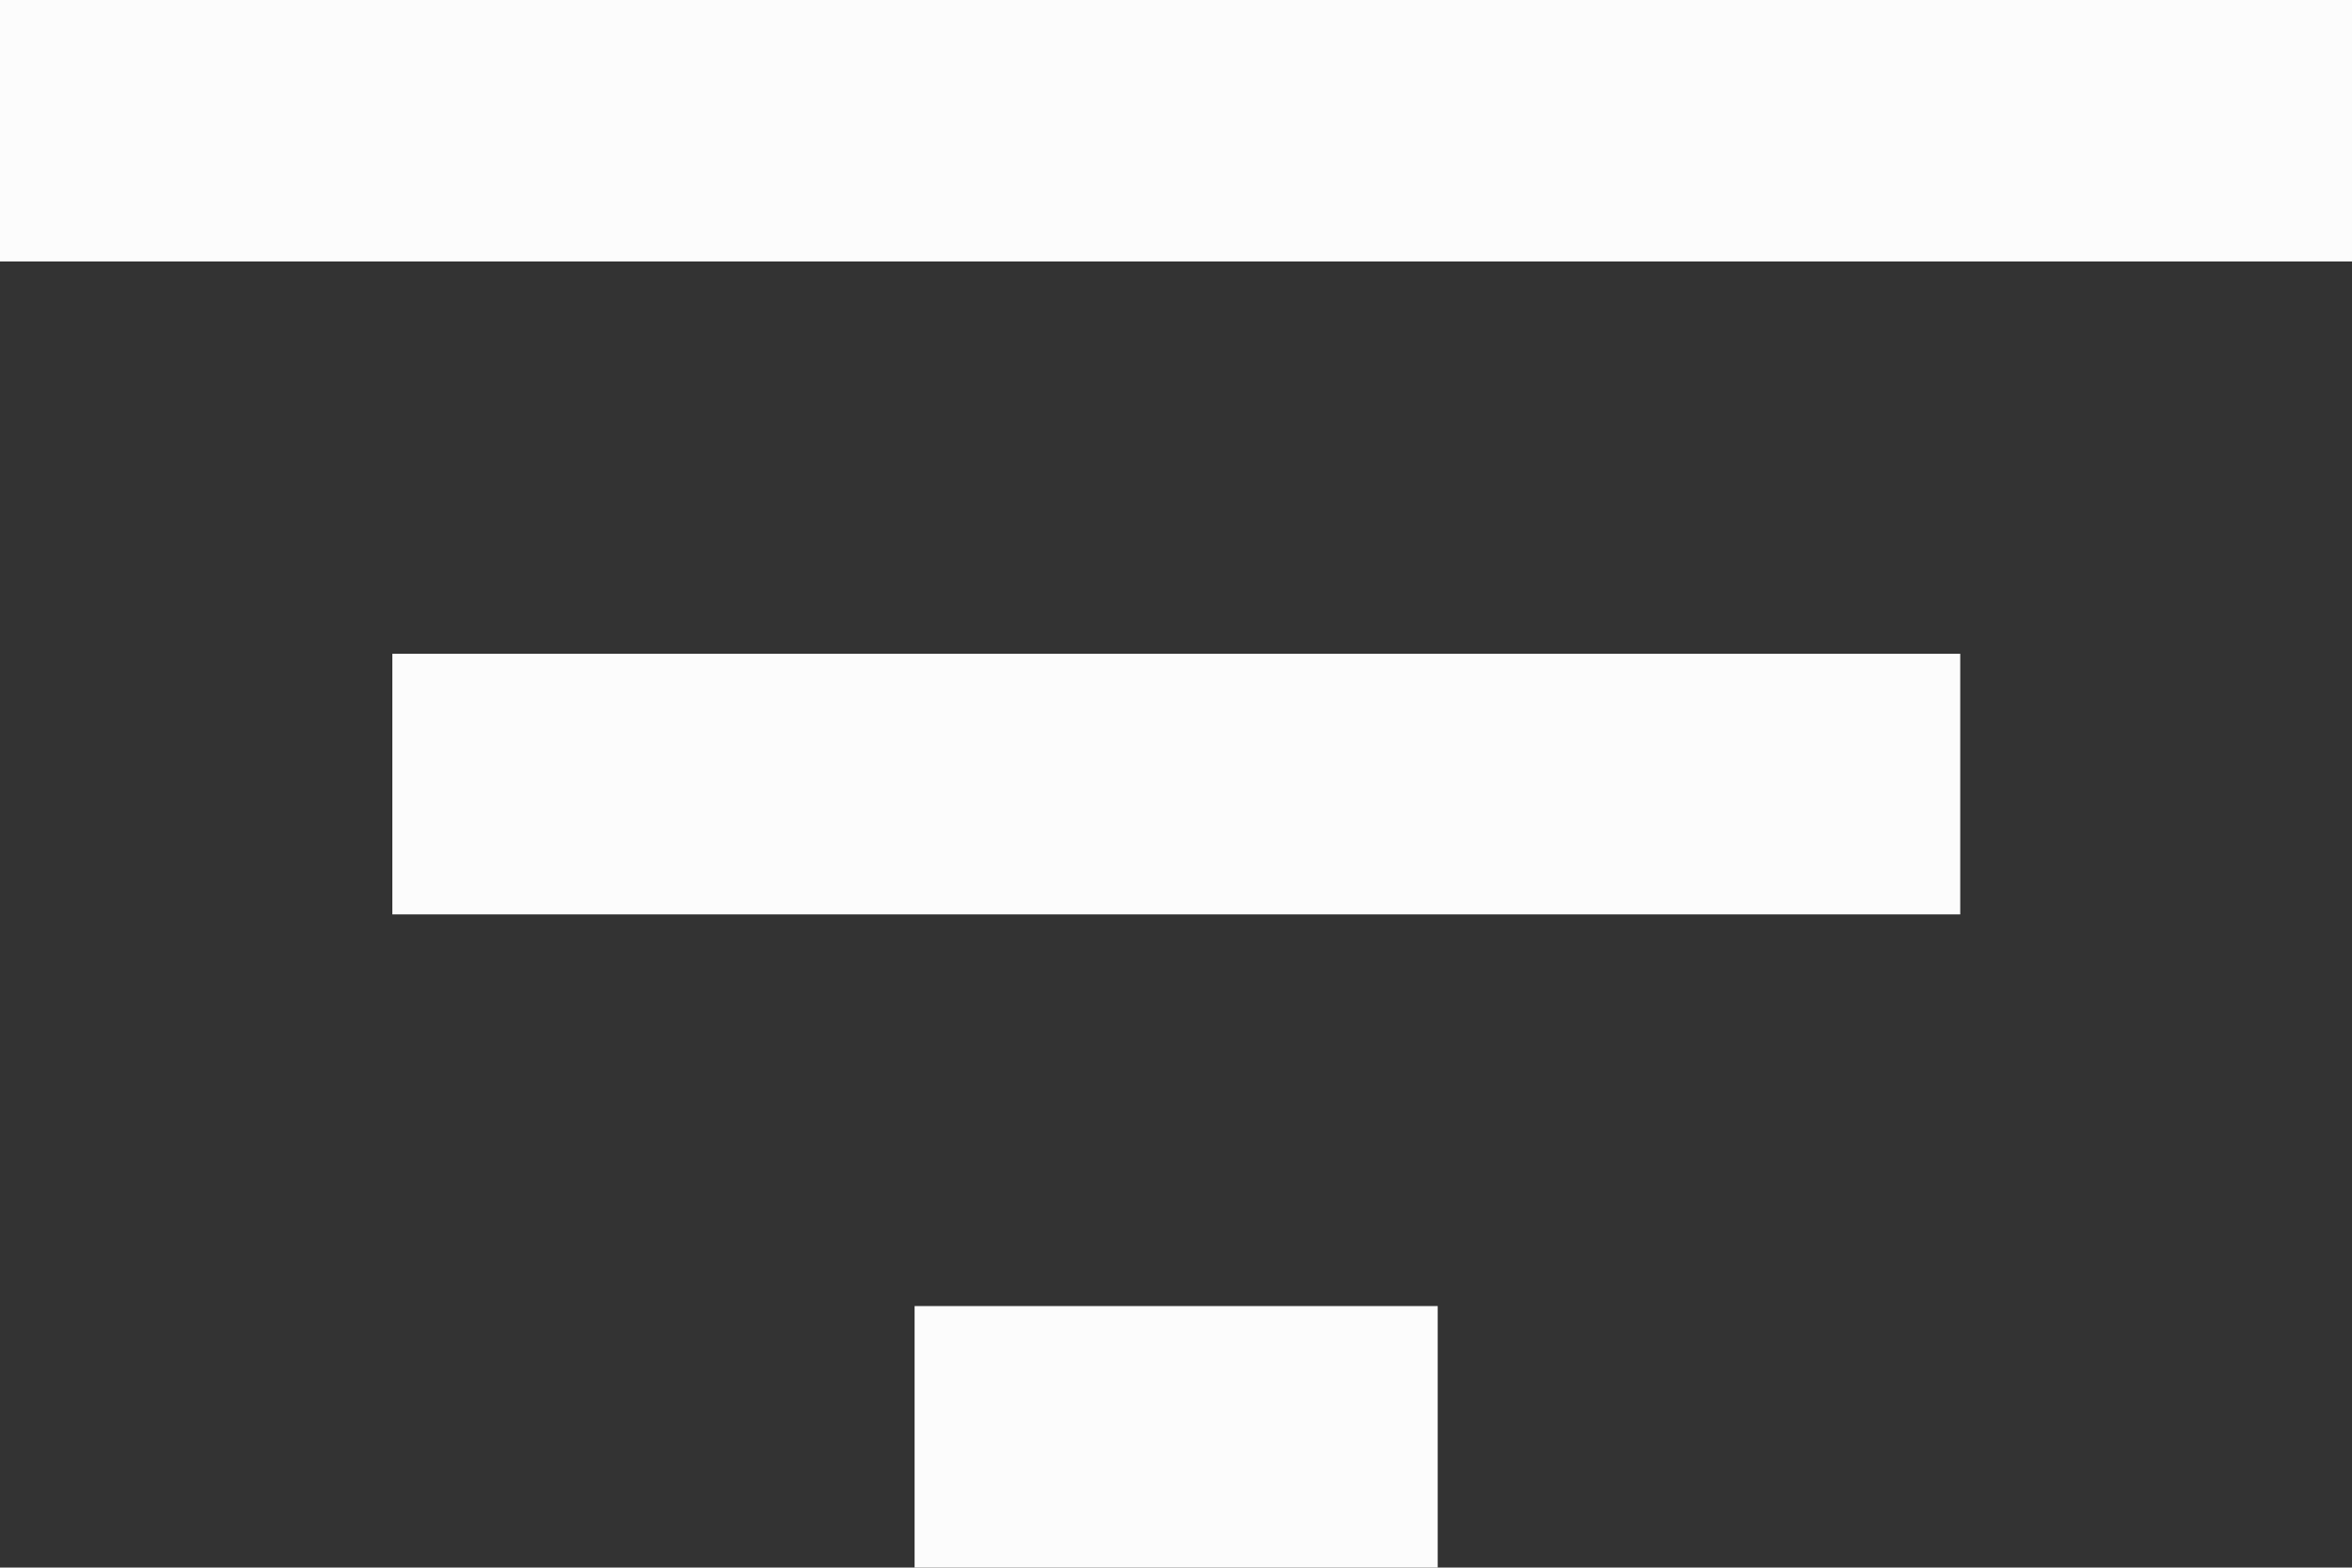 
<svg xmlns="http://www.w3.org/2000/svg" width="16.186" height="10.79" viewBox="0 0 16.186 10.79">
  <rect x="0" y="0" width="16.186" height="10.79" fill="#333333" stroke="none"/>
  <g id="Group_2237" data-name="Group 2237" transform="translate(1.2 -3.164)">
    <path id="Icon_material-filter-list" data-name="Icon material-filter-list" d="M10.794,19.79h3.6v-1.8h-3.6ZM4.5,9v1.8H20.686V9Zm2.7,6.294h10.79V13.5H7.2Z" transform="translate(-5.7 -5.836)" fill="#fcfcfc"/>
  </g>

</svg>
